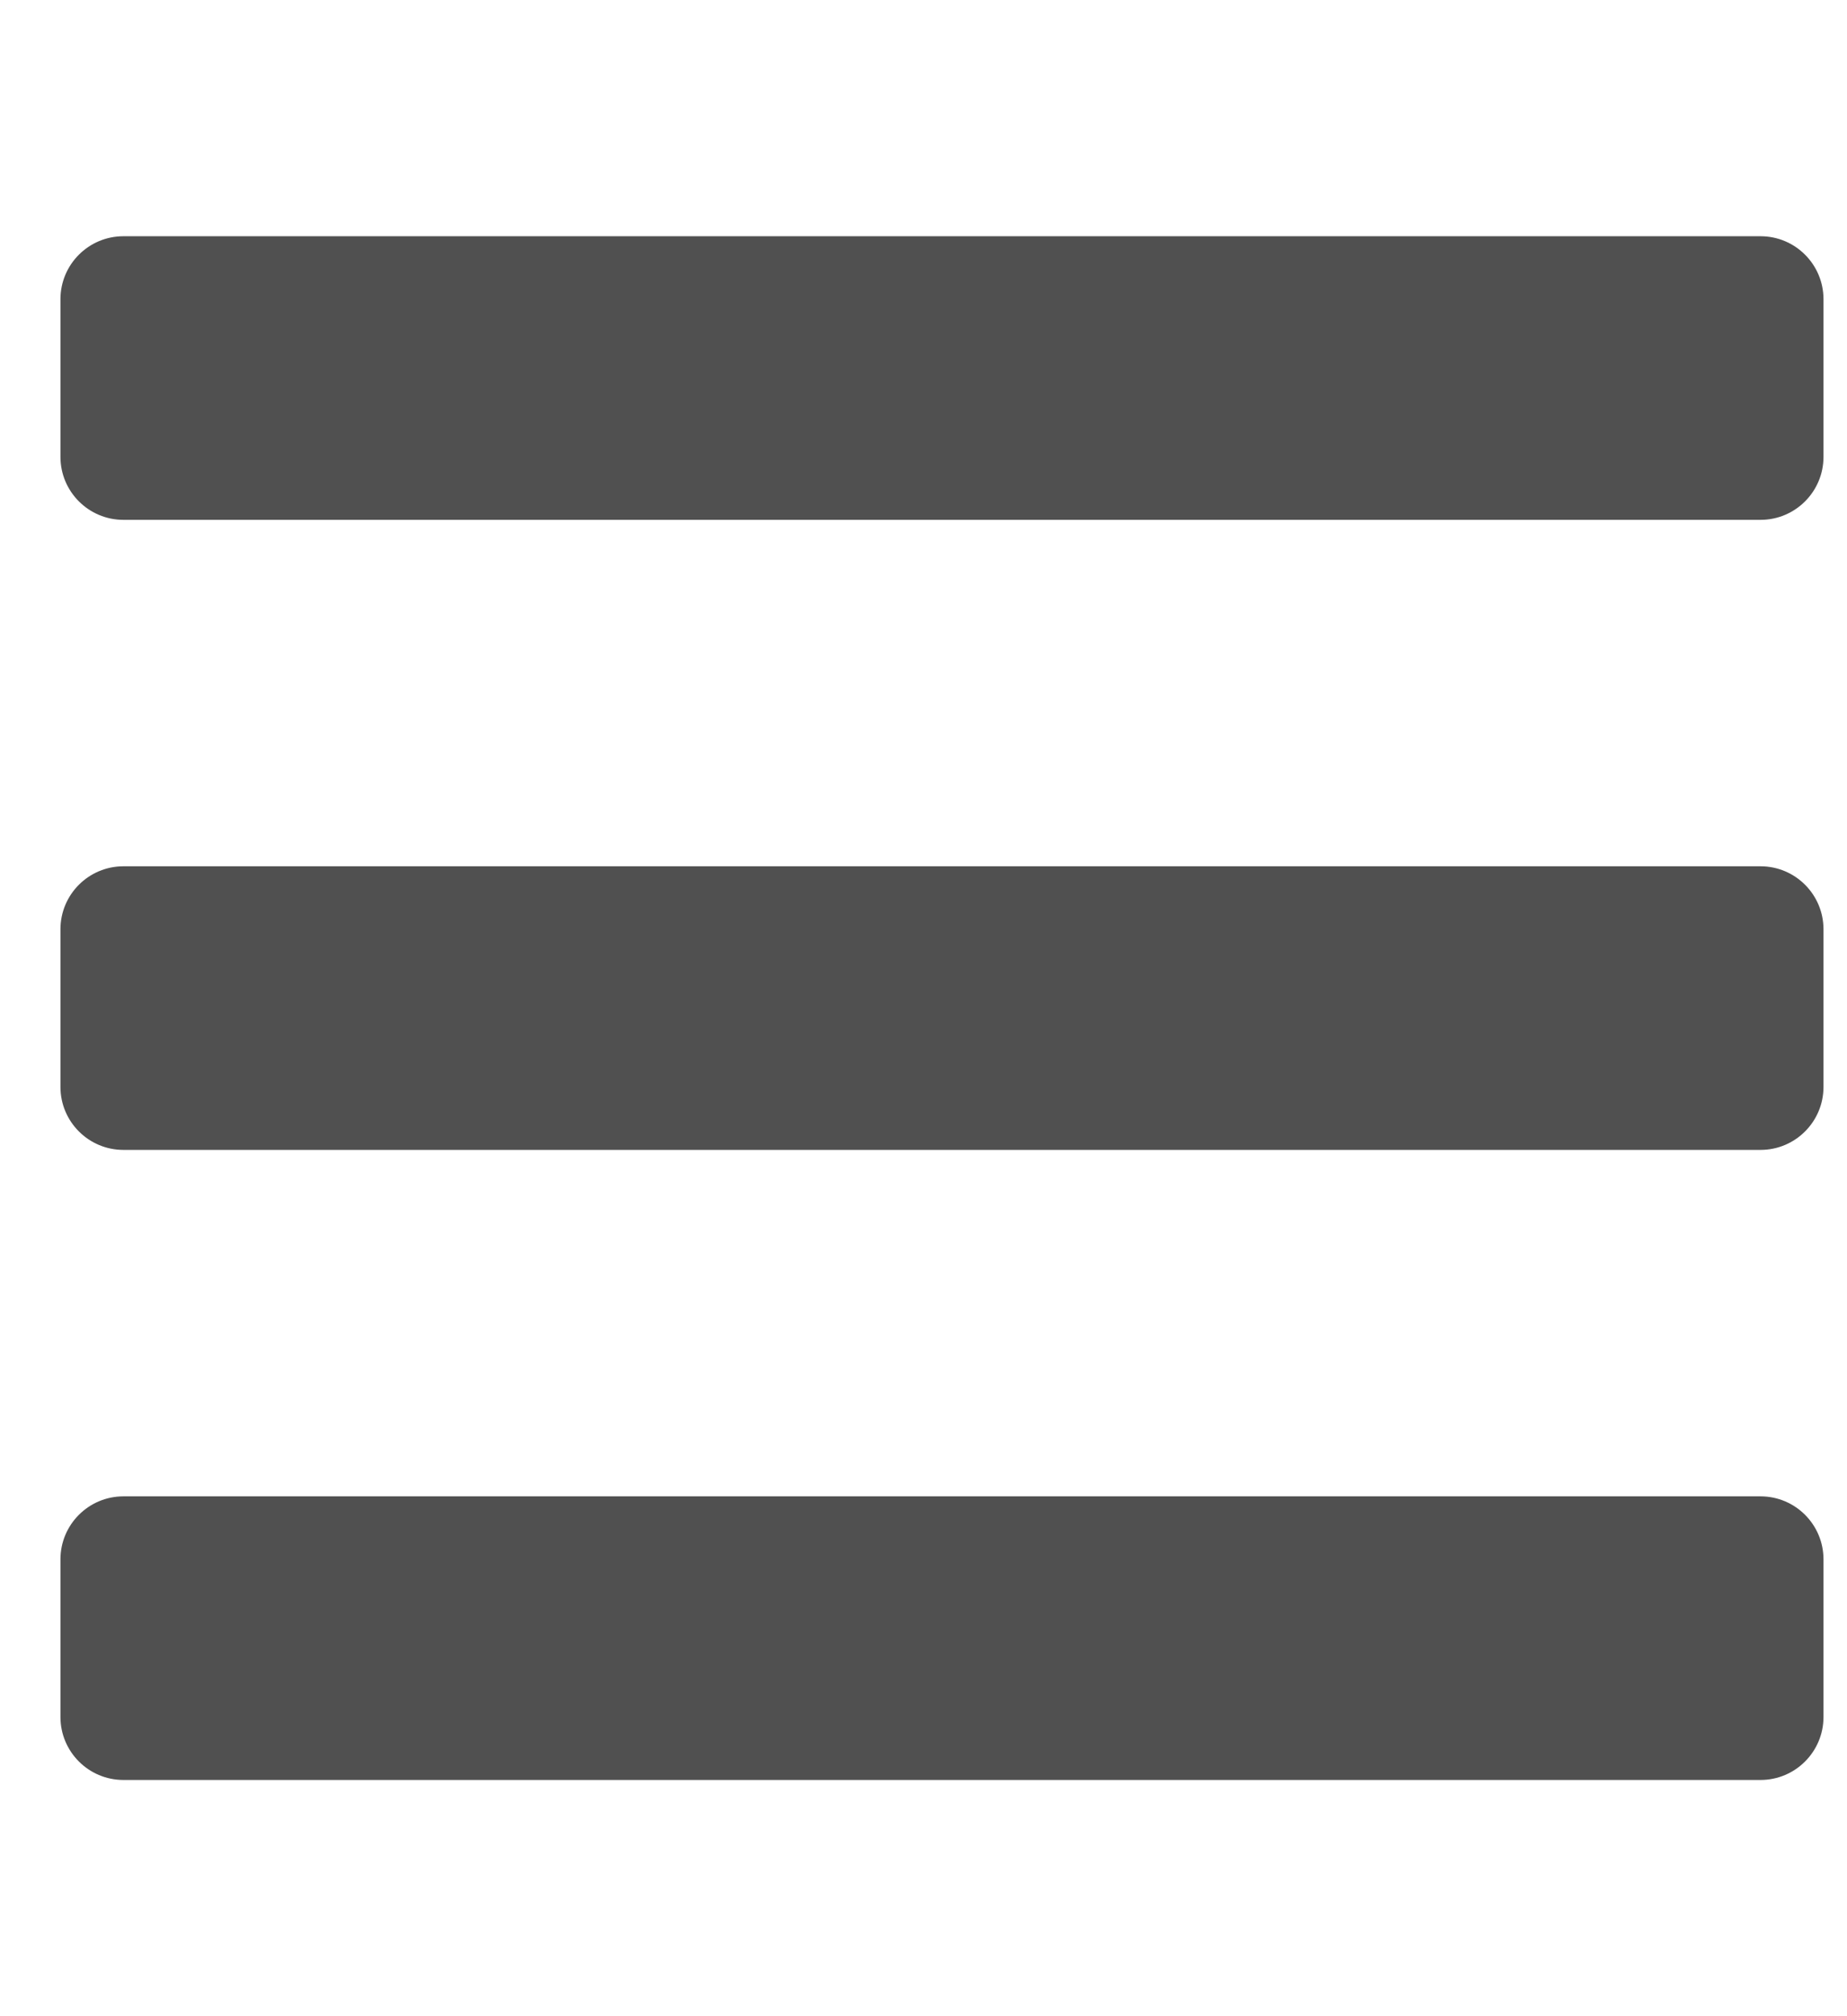 <svg width="22" height="24" viewBox="0 0 22 24" fill="none" xmlns="http://www.w3.org/2000/svg">
<g clip-path="url(#clip0_183_2)">
<path d="M1.47 6.188H20.97C21.384 6.188 21.72 5.852 21.72 5.438V3.562C21.72 3.148 21.384 2.812 20.97 2.812H1.47C1.056 2.812 0.72 3.148 0.72 3.562V5.438C0.72 5.852 1.056 6.188 1.47 6.188ZM1.47 13.688H20.97C21.384 13.688 21.72 13.352 21.72 12.938V11.062C21.72 10.648 21.384 10.312 20.97 10.312H1.47C1.056 10.312 0.72 10.648 0.72 11.062V12.938C0.72 13.352 1.056 13.688 1.47 13.688ZM1.47 21.188H20.97C21.384 21.188 21.72 20.852 21.72 20.438V18.562C21.72 18.148 21.384 17.812 20.97 17.812H1.47C1.056 17.812 0.72 18.148 0.72 18.562V20.438C0.72 20.852 1.056 21.188 1.47 21.188Z" fill="#505050"/>
</g>
<defs>
<clipPath id="clip0_183_2">
<rect width="21" height="24" fill="white" transform="translate(0.72)"/>
</clipPath>
</defs>
</svg>
